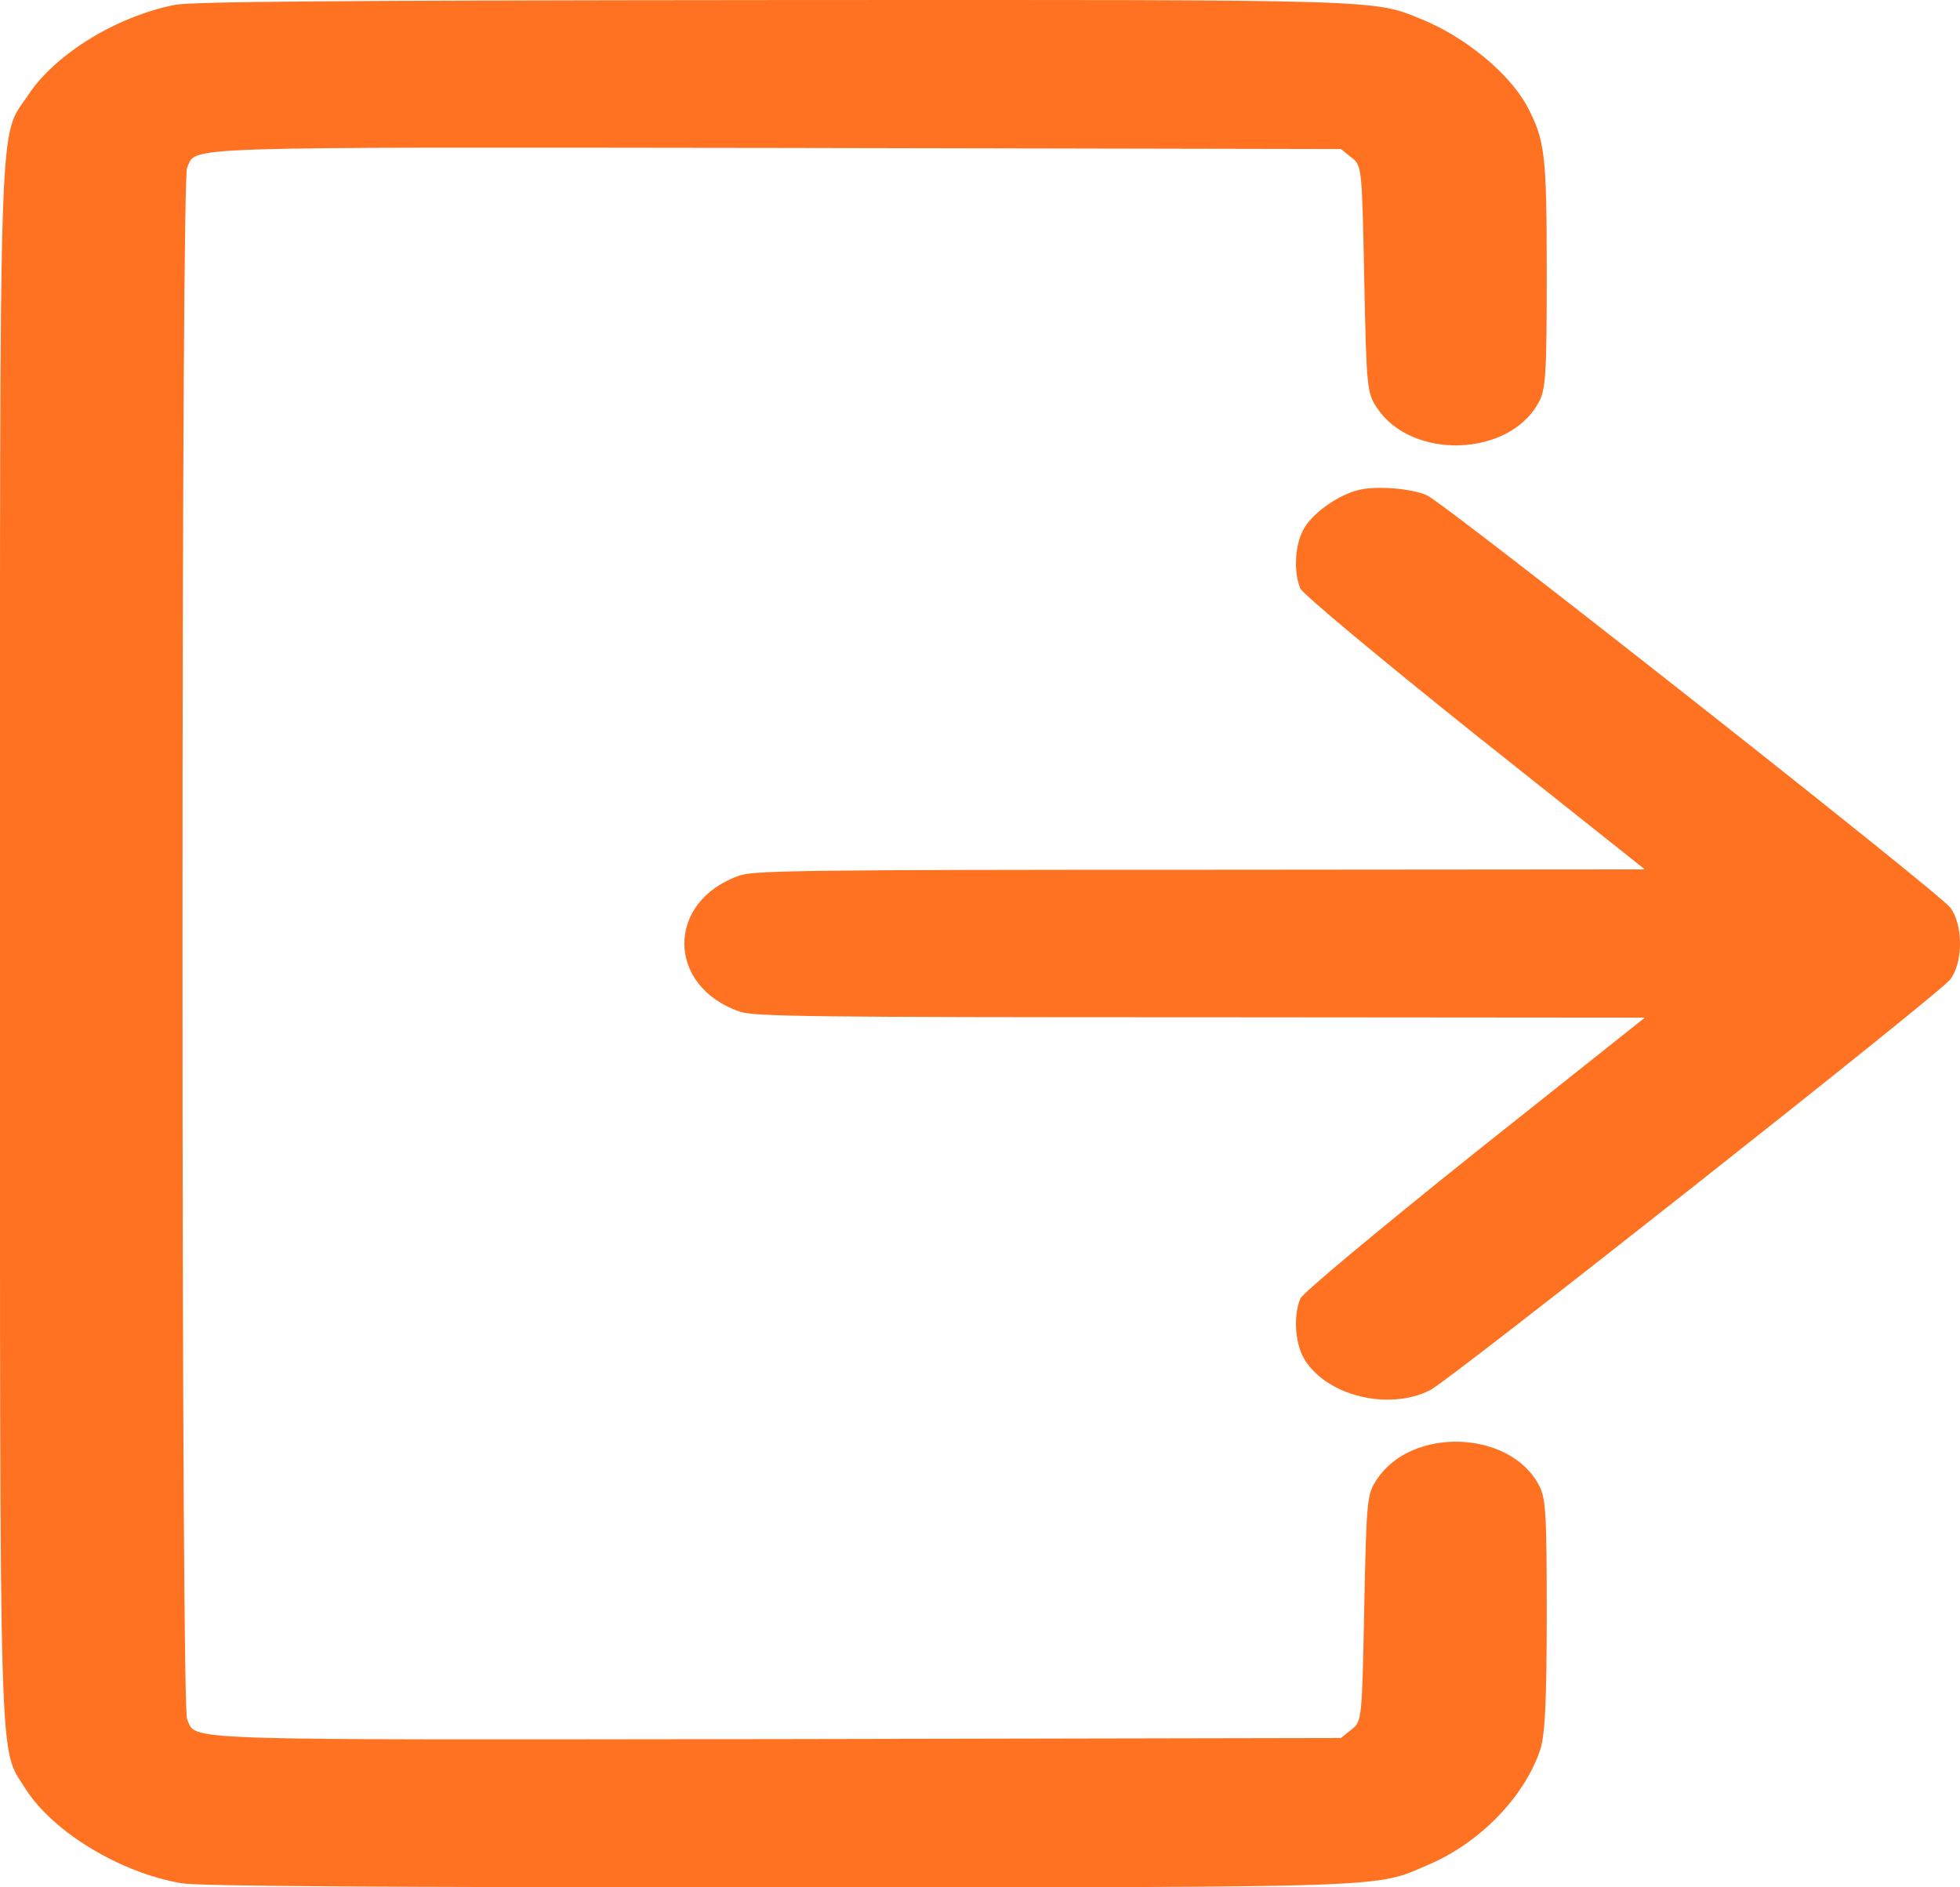<svg width="27" height="26" viewBox="0 0 27 26" fill="none" xmlns="http://www.w3.org/2000/svg">
<path d="M2.408 0.067C1.609 0.225 0.761 0.743 0.39 1.307C-0.025 1.931 0 1.169 0 12.998C0 24.71 -0.019 24.05 0.352 24.644C0.729 25.238 1.66 25.802 2.502 25.944C2.734 25.985 5.192 26 10.672 26C19.302 26 18.931 26.01 19.686 25.685C20.396 25.38 21.005 24.745 21.219 24.1C21.282 23.907 21.307 23.435 21.307 22.242C21.307 20.799 21.294 20.621 21.188 20.439C20.773 19.697 19.44 19.662 18.969 20.378C18.831 20.581 18.824 20.652 18.793 22.15C18.762 23.689 18.762 23.715 18.617 23.826L18.472 23.943L10.742 23.958C2.288 23.968 2.715 23.984 2.577 23.684C2.54 23.603 2.514 19.596 2.514 12.998C2.514 6.401 2.54 2.393 2.577 2.312C2.715 2.013 2.288 2.028 10.742 2.038L18.472 2.053L18.617 2.17C18.762 2.282 18.762 2.307 18.793 3.846C18.824 5.344 18.831 5.415 18.969 5.619C19.44 6.335 20.773 6.299 21.188 5.558C21.294 5.375 21.307 5.197 21.307 3.755C21.307 2.114 21.282 1.931 21.037 1.464C20.792 1.012 20.195 0.519 19.598 0.271C18.912 -0.009 19.164 -0.004 10.622 0.001C4.538 0.006 2.659 0.022 2.408 0.067Z" fill="#FF7221"/>
<path d="M18.712 6.751C18.435 6.822 18.114 7.046 17.976 7.259C17.838 7.477 17.813 7.868 17.913 8.107C17.951 8.188 18.976 9.042 20.314 10.113L22.659 11.977L16.543 11.982C11.169 11.982 10.402 11.992 10.195 12.059C9.171 12.409 9.171 13.587 10.195 13.938C10.402 14.004 11.169 14.014 16.543 14.014L22.659 14.019L20.314 15.883C18.976 16.954 17.951 17.808 17.913 17.889C17.813 18.128 17.838 18.519 17.976 18.737C18.29 19.235 19.139 19.438 19.705 19.149C19.975 19.012 26.713 13.694 26.863 13.496C27.046 13.262 27.046 12.734 26.863 12.5C26.7 12.287 19.887 6.919 19.654 6.822C19.434 6.726 18.944 6.69 18.712 6.751Z" fill="#FF7221"/>
</svg>
